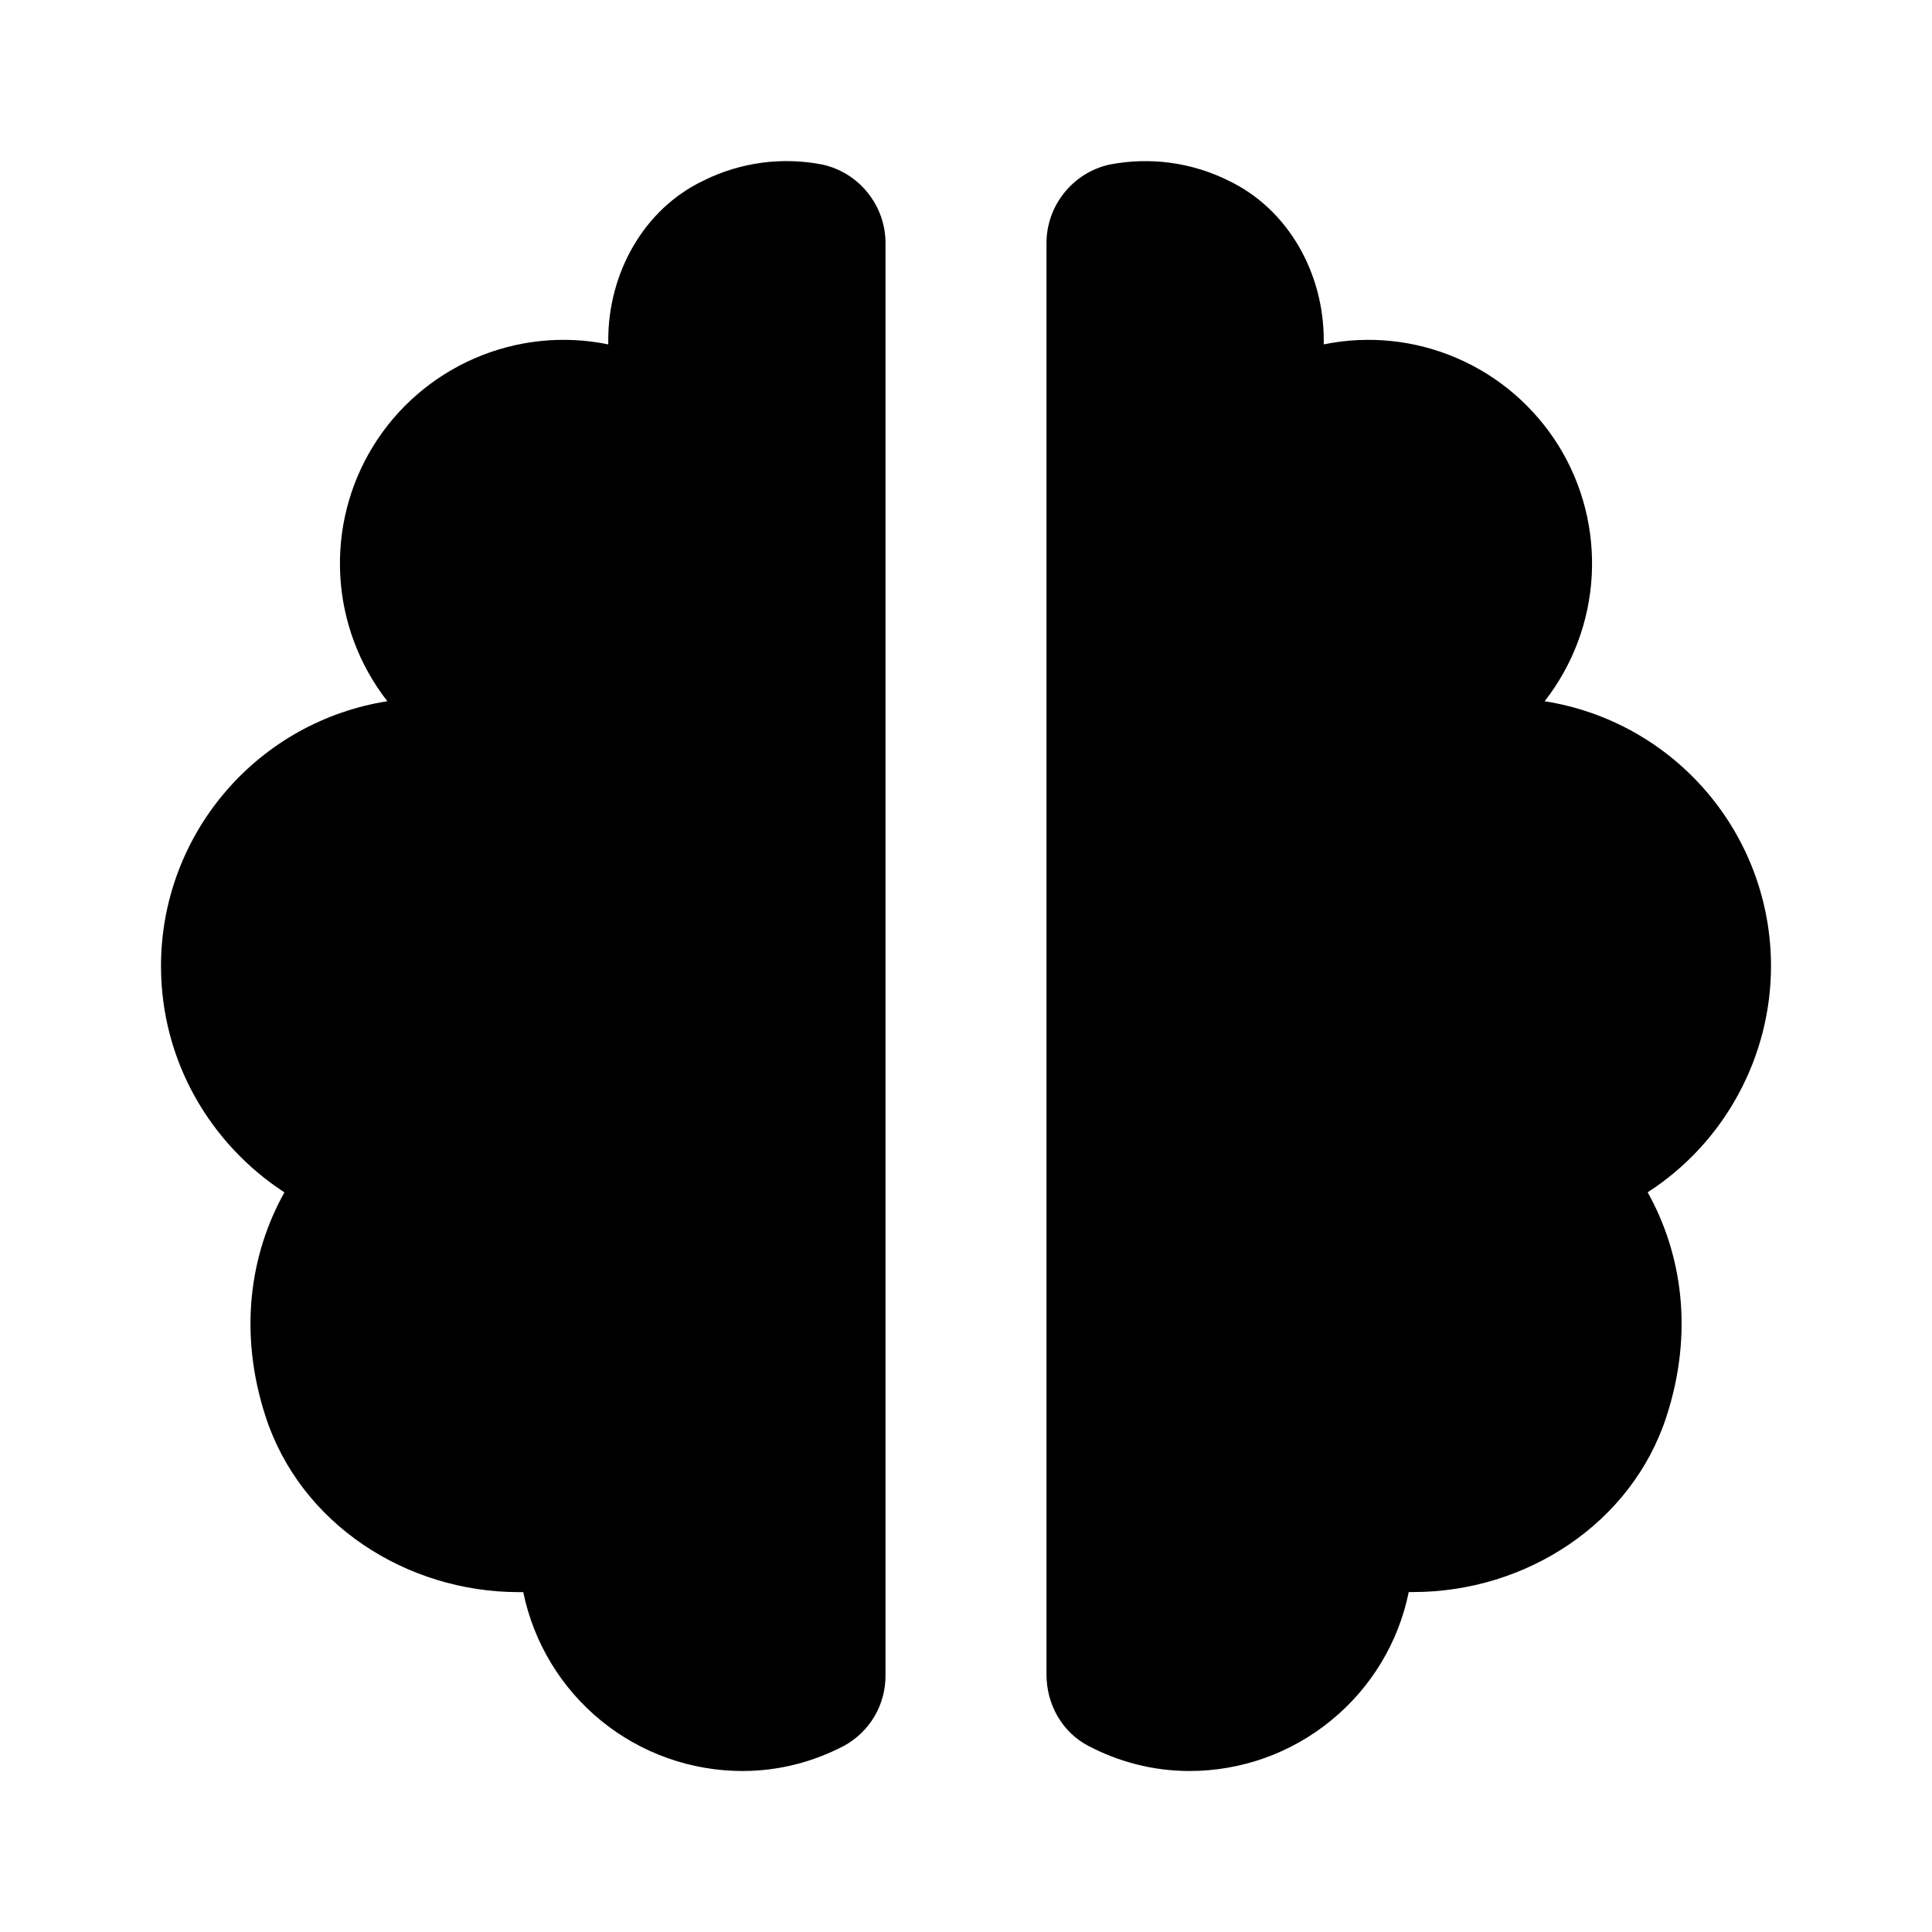 <svg width="24" height="24" viewBox="0 0 24 24" fill="none" xmlns="http://www.w3.org/2000/svg">
<path d="M3.299 17.596C3.731 18.928 5.044 19.778 6.445 19.778H6.5C6.629 20.405 6.97 20.969 7.466 21.374C7.962 21.779 8.583 22 9.223 22C9.68 22 10.107 21.885 10.485 21.687C10.643 21.601 10.774 21.473 10.865 21.318C10.956 21.162 11.002 20.985 11 20.805V3.027C11.002 2.798 10.924 2.576 10.781 2.397C10.639 2.218 10.439 2.093 10.215 2.044C9.713 1.946 9.193 2.017 8.736 2.245C7.992 2.601 7.556 3.396 7.556 4.223V4.278C6.999 4.164 6.421 4.224 5.899 4.45C5.378 4.675 4.937 5.055 4.638 5.538C4.339 6.021 4.196 6.584 4.227 7.152C4.258 7.719 4.462 8.263 4.812 8.711C4.028 8.834 3.314 9.234 2.799 9.837C2.283 10.44 2 11.207 2 12C2 13.178 2.611 14.211 3.533 14.812C3.103 15.583 2.962 16.558 3.299 17.596ZM19.188 8.711C19.538 8.263 19.742 7.719 19.773 7.152C19.804 6.584 19.661 6.021 19.362 5.538C19.062 5.055 18.622 4.675 18.101 4.45C17.579 4.224 17.001 4.164 16.444 4.278V4.223C16.444 3.397 16.007 2.601 15.263 2.245C14.806 2.017 14.286 1.947 13.785 2.044C13.561 2.093 13.361 2.218 13.219 2.397C13.076 2.576 12.998 2.798 13 3.027V20.804C13 21.169 13.192 21.516 13.516 21.686C13.894 21.885 14.32 22 14.777 22C15.418 22 16.038 21.779 16.534 21.373C17.031 20.968 17.372 20.405 17.5 19.777H17.556C18.956 19.777 20.27 18.927 20.702 17.595C21.039 16.557 20.898 15.582 20.468 14.811C20.938 14.508 21.324 14.091 21.591 13.6C21.859 13.109 22 12.559 22 12C22 11.207 21.717 10.44 21.201 9.837C20.686 9.234 19.972 8.834 19.188 8.711Z" fill="black"/>
</svg>
